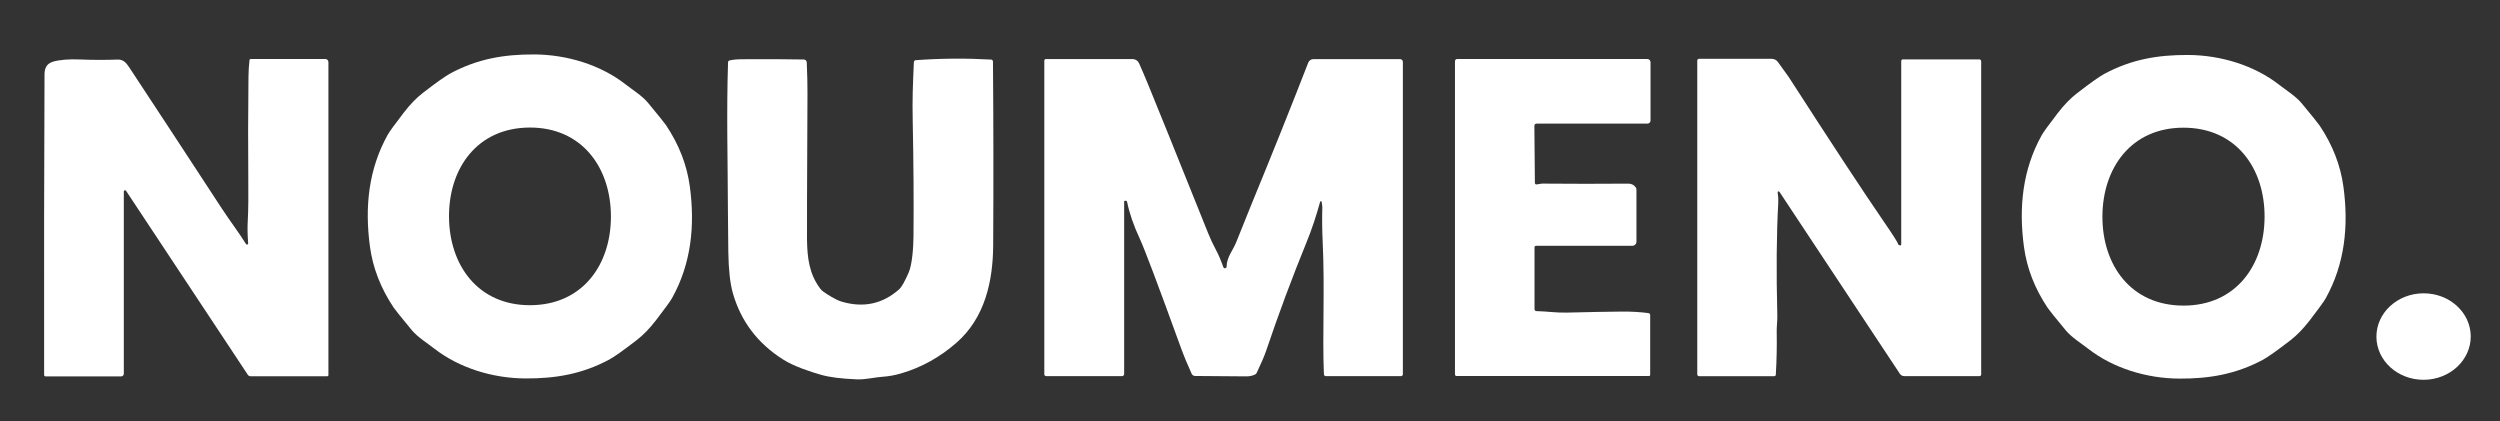<?xml version="1.0" encoding="utf-8"?>
<svg xmlns="http://www.w3.org/2000/svg" viewBox="0 0 950 160" xmlns:bx="https://boxy-svg.com" width="950px" height="160px"><rect x="0" y="0" width="950" height="160" fill="#333333" stroke="none"/><defs><bx:export><bx:file format="svg"/></bx:export></defs><g stroke-width="0" fill="none" stroke-linecap="butt" transform="matrix(1, 0, 0, 1, -34.081, -18.09)"><path stroke="#808080" vector-effect="non-scaling-stroke" d=" M 234.02 162.06 C 245.59 162.12 255.64 160.39 265.93 154.88 Q 268.73 153.38 276.36 147.49 Q 280.06 144.64 283.63 140.01 Q 288.81 133.28 289.78 131.54 C 297.06 118.47 298.57 104.07 296.53 89.03 Q 294.89 76.89 287.51 65.84 Q 286.75 64.69 280.64 57.31 C 278.43 54.64 274.64 52.28 272.17 50.35 C 262.53 42.81 249.70 39.01 237.50 38.94 C 225.93 38.88 215.88 40.61 205.60 46.12 Q 202.79 47.62 195.16 53.51 Q 191.46 56.36 187.89 60.99 Q 182.71 67.72 181.74 69.46 C 174.46 82.53 172.95 96.93 174.99 111.97 Q 176.63 124.11 184.01 135.16 Q 184.77 136.31 190.88 143.69 C 193.09 146.36 196.88 148.72 199.35 150.65 C 208.99 158.19 221.82 162.00 234.02 162.06"/><path stroke="#808080" vector-effect="non-scaling-stroke" d=" M 862.15 161.96 C 873.71 162.02 883.74 160.28 894.01 154.79 Q 896.81 153.28 904.44 147.40 Q 908.13 144.55 911.70 139.93 Q 916.87 133.21 917.84 131.47 C 925.11 118.41 926.62 104.03 924.58 89.01 Q 922.94 76.88 915.57 65.85 Q 914.81 64.70 908.71 57.33 C 906.50 54.66 902.71 52.30 900.25 50.37 C 890.62 42.84 877.80 39.05 865.62 38.98 C 854.06 38.92 844.02 40.65 833.75 46.15 Q 830.95 47.65 823.33 53.54 Q 819.64 56.38 816.07 61.01 Q 810.90 67.73 809.93 69.47 C 802.66 82.52 801.15 96.90 803.19 111.93 Q 804.83 124.05 812.20 135.09 Q 812.96 136.24 819.06 143.61 C 821.27 146.28 825.05 148.63 827.52 150.56 C 837.15 158.09 849.96 161.89 862.15 161.96"/><path stroke="#808080" vector-effect="non-scaling-stroke" d=" M 127.57 110.83 C 124.65 106.16 121.54 102.17 118.31 97.23 Q 99.84 68.94 83.10 43.55 C 81.92 41.77 80.83 40.66 78.75 40.73 Q 71.36 40.98 64.52 40.69 Q 58.14 40.42 54.25 41.52 Q 51.01 42.45 51.00 46.24 Q 50.76 99.16 50.85 160.56 A 0.56 0.56 0.0 0 0 51.41 161.12 L 80.12 161.12 A 1.01 1.00 0.0 0 0 81.13 160.12 L 81.13 90.86 A 0.47 0.46 -61.8 0 1 81.98 90.60 L 128.26 160.52 A 1.21 1.19 72.9 0 0 129.26 161.06 L 158.47 161.06 A 0.41 0.41 0.0 0 0 158.88 160.65 L 158.88 41.69 A 1.20 1.19 -0.0 0 0 157.68 40.50 L 129.40 40.50 A 0.51 0.51 0.0 0 0 128.89 40.95 Q 128.53 44.13 128.50 47.25 Q 128.27 69.32 128.43 84.27 Q 128.56 96.27 128.23 102.00 Q 128.01 105.74 128.38 110.56 A 0.44 0.44 0.0 0 1 127.57 110.83"/><path stroke="#808080" vector-effect="non-scaling-stroke" d=" M 310.74 41.75 C 310.11 60.88 310.65 80.07 310.69 98.00 Q 310.71 106.10 310.84 113.85 Q 311.00 124.03 312.59 129.56 Q 317.16 145.50 331.64 154.69 C 335.86 157.38 342.27 159.41 345.99 160.49 Q 350.86 161.90 359.79 162.25 C 363.00 162.37 366.41 161.45 369.47 161.26 Q 372.92 161.04 376.65 159.94 Q 388.13 156.57 397.57 148.30 C 408.35 138.86 411.42 124.94 411.49 111.25 Q 411.69 76.75 411.41 41.48 A 0.76 0.76 0.0 0 0 410.69 40.73 Q 396.31 39.92 382.04 40.96 A 0.75 0.75 0.0 0 0 381.35 41.67 C 380.95 51.11 380.74 55.38 380.91 63.79 Q 381.39 88.22 381.21 107.73 C 381.17 111.83 380.78 118.57 379.31 121.83 Q 377.06 126.86 375.86 127.93 Q 366.39 136.43 353.83 132.69 C 351.62 132.03 348.42 129.95 346.92 128.90 A 5.30 5.25 -0.3 0 1 345.79 127.79 C 341.51 122.11 340.88 116.02 340.74 109.25 Q 340.68 106.28 340.92 53.75 Q 340.95 48.68 340.65 41.80 A 1.15 1.14 89.2 0 0 339.53 40.70 Q 329.61 40.51 316.26 40.60 Q 312.92 40.62 311.26 41.08 A 0.73 0.71 83.5 0 0 310.74 41.75"/><path stroke="#808080" vector-effect="non-scaling-stroke" d=" M 679.04 41.11 L 679.04 160.33 A 0.71 0.70 90.0 0 0 679.74 161.04 L 708.32 161.04 A 0.57 0.57 0.0 0 0 708.89 160.50 Q 709.38 152.06 709.23 144.33 C 709.18 142.26 709.51 140.10 709.46 138.00 Q 708.83 112.68 709.82 95.18 Q 709.93 93.26 709.59 91.26 A 0.37 0.37 0.0 0 1 710.27 90.99 L 756.03 160.13 A 1.99 1.97 72.9 0 0 757.67 161.01 L 786.29 161.01 A 0.64 0.63 0.0 0 0 786.93 160.38 L 786.93 41.36 A 0.72 0.71 -0.0 0 0 786.21 40.65 L 757.16 40.65 A 0.61 0.61 0.0 0 0 756.55 41.26 L 756.55 110.94 A 0.42 0.42 0.0 0 1 755.92 111.31 L 755.52 111.09 A 0.38 0.35 -79.7 0 1 755.38 110.87 Q 755.17 109.91 749.74 102.02 Q 738.40 85.52 713.83 47.41 Q 713.57 47.01 709.66 41.62 A 2.90 2.89 71.7 0 0 707.33 40.44 L 679.72 40.44 A 0.68 0.67 0.0 0 0 679.04 41.11"/><path stroke="#808080" vector-effect="non-scaling-stroke" d=" M 461.26 160.22 L 461.26 94.65 A 0.28 0.27 -0.0 0 1 461.54 94.38 L 461.84 94.38 A 0.55 0.55 0.0 0 1 462.38 94.82 Q 463.69 101.28 467.18 108.76 Q 469.91 114.62 482.72 149.95 Q 484.53 154.93 486.91 160.12 A 1.45 1.44 -11.9 0 0 488.21 160.96 Q 497.80 161.07 507.75 161.11 Q 509.54 161.11 510.98 160.42 A 1.42 1.40 -0.8 0 0 511.64 159.75 Q 514.29 154.16 515.27 151.23 Q 522.21 130.64 530.75 109.68 Q 533.44 103.09 535.73 94.79 A 0.31 0.30 49.3 0 1 536.33 94.84 Q 536.57 96.66 536.57 96.75 Q 536.37 103.09 536.70 109.93 C 537.56 128.25 536.53 145.29 537.17 160.31 A 0.76 0.75 -1.2 0 0 537.93 161.03 L 566.45 161.03 A 0.72 0.72 0.0 0 0 567.17 160.31 L 567.17 41.61 A 1.05 1.05 0.0 0 0 566.12 40.56 L 533.15 40.56 A 2.08 2.07 -79.2 0 0 531.22 41.88 Q 521.54 66.80 509.57 95.90 Q 506.74 102.80 503.89 110.01 C 502.62 113.25 500.22 115.79 500.19 119.42 A 0.64 0.64 0.0 0 1 498.95 119.62 Q 497.65 115.87 496.17 113.10 Q 494.41 109.79 493.17 106.70 Q 474.35 59.80 470.20 49.78 Q 468.14 44.81 466.89 42.08 A 2.66 2.66 0.0 0 0 464.47 40.53 L 431.51 40.53 A 0.60 0.59 90.0 0 0 430.92 41.13 L 430.92 160.33 A 0.68 0.68 0.0 0 0 431.60 161.01 L 460.47 161.01 A 0.79 0.79 0.0 0 0 461.26 160.22"/><path stroke="#808080" vector-effect="non-scaling-stroke" d=" M 617.84 88.19 A 0.64 0.64 0.0 0 1 617.34 87.58 L 617.14 65.90 A 0.82 0.81 89.7 0 1 617.95 65.07 L 660.10 65.07 A 1.18 1.17 -0.0 0 0 661.28 63.90 L 661.28 41.74 A 1.23 1.22 0.0 0 0 660.05 40.52 L 587.76 40.52 A 0.79 0.79 0.0 0 0 586.97 41.31 L 586.97 160.37 A 0.61 0.61 0.0 0 0 587.58 160.98 L 660.71 160.98 A 0.45 0.44 -90.0 0 0 661.15 160.53 L 661.15 137.80 A 0.74 0.74 0.0 0 0 660.51 137.07 Q 655.78 136.44 650.25 136.49 Q 642.61 136.55 629.43 136.88 C 625.43 136.98 621.77 136.39 617.91 136.31 A 0.72 0.72 0.0 0 1 617.20 135.59 L 617.20 112.06 A 0.57 0.57 0.0 0 1 617.77 111.49 L 654.37 111.49 A 1.56 1.56 0.0 0 0 655.93 109.93 L 655.93 90.07 A 1.33 1.24 29.0 0 0 655.69 89.33 Q 654.65 87.86 652.87 87.87 Q 636.67 88.01 620.08 87.86 Q 619.76 87.86 618.93 88.02 Q 617.94 88.21 617.84 88.19"/><path stroke="#808080" vector-effect="non-scaling-stroke" d=" M 972.959 145.824 A 17.92 16.43 -0.5 0 0 954.897 129.551 A 17.92 16.43 -0.5 0 0 937.121 146.136 A 17.92 16.43 -0.5 0 0 955.183 162.409 A 17.92 16.43 -0.5 0 0 972.959 145.824"/><path stroke="#808080" vector-effect="non-scaling-stroke" d=" M 205.03 100.62 C 205.12 119.06 216.06 134.32 235.96 134.23 C 255.85 134.13 266.64 118.76 266.56 100.33 C 266.47 81.89 255.53 66.63 235.63 66.72 C 215.74 66.82 204.94 82.18 205.03 100.62"/><path stroke="#808080" vector-effect="non-scaling-stroke" d=" M 833.00 100.33 C 832.95 118.79 843.78 134.16 863.71 134.22 C 883.64 134.28 894.57 118.98 894.62 100.51 C 894.68 82.04 883.84 66.67 863.91 66.61 C 843.98 66.55 833.06 81.86 833.00 100.33"/></g><path fill="#ffffff" d="M 203.093 20.687 C 215.293 20.757 228.123 24.557 237.763 32.097 C 240.233 34.027 244.023 36.387 246.233 39.057 C 250.306 43.977 252.596 46.82 253.103 47.587 C 258.023 54.954 261.029 62.684 262.123 70.777 C 264.163 85.817 262.653 100.217 255.373 113.287 C 254.726 114.447 252.676 117.27 249.223 121.757 C 246.843 124.844 244.419 127.337 241.953 129.237 C 236.866 133.164 233.389 135.627 231.523 136.627 C 221.233 142.137 211.183 143.867 199.613 143.807 C 187.413 143.747 174.583 139.937 164.943 132.397 C 162.473 130.467 158.683 128.107 156.473 125.437 C 152.399 120.517 150.109 117.674 149.603 116.907 C 144.683 109.54 141.676 101.81 140.583 93.717 C 138.543 78.677 140.053 64.277 147.333 51.207 C 147.979 50.047 150.029 47.224 153.483 42.737 C 155.863 39.65 158.286 37.157 160.753 35.257 C 165.839 31.33 169.319 28.867 171.193 27.867 C 181.473 22.357 191.523 20.627 203.093 20.687 Z M 170.623 82.367 C 170.713 100.807 181.653 116.067 201.553 115.977 C 221.443 115.877 232.233 100.507 232.153 82.077 C 232.063 63.637 221.123 48.377 201.223 48.467 C 181.333 48.567 170.533 63.927 170.623 82.367 Z"/><path fill="#ffffff" d="M 828.069 143.87 C 815.879 143.8 803.069 140 793.439 132.47 C 790.969 130.54 787.189 128.19 784.979 125.52 C 780.912 120.607 778.625 117.767 778.119 117 C 773.205 109.64 770.202 101.92 769.109 93.84 C 767.069 78.81 768.579 64.43 775.849 51.38 C 776.495 50.22 778.542 47.4 781.989 42.92 C 784.369 39.833 786.789 37.343 789.249 35.45 C 794.329 31.523 797.802 29.06 799.669 28.06 C 809.939 22.56 819.979 20.83 831.539 20.89 C 843.719 20.96 856.539 24.75 866.169 32.28 C 868.629 34.21 872.419 36.57 874.629 39.24 C 878.695 44.153 880.982 46.993 881.489 47.76 C 886.402 55.113 889.405 62.833 890.499 70.92 C 892.539 85.94 891.029 100.32 883.759 113.38 C 883.112 114.54 881.065 117.36 877.619 121.84 C 875.239 124.92 872.819 127.41 870.359 129.31 C 865.272 133.23 861.795 135.693 859.929 136.7 C 849.659 142.19 839.629 143.93 828.069 143.87 Z M 798.919 82.24 C 798.869 100.7 809.699 116.07 829.629 116.13 C 849.559 116.19 860.489 100.89 860.539 82.42 C 860.599 63.95 849.759 48.58 829.829 48.52 C 809.899 48.46 798.979 63.77 798.919 82.24 Z"/><path fill="#ffffff" d="M 93.489 92.74 C 93.67 93.026 94.093 93.008 94.25 92.707 C 94.288 92.634 94.305 92.552 94.299 92.47 C 94.052 89.257 94.002 86.403 94.149 83.91 C 94.369 80.09 94.435 74.18 94.349 66.18 C 94.242 56.213 94.265 43.873 94.419 29.16 C 94.439 27.08 94.569 24.98 94.809 22.86 C 94.839 22.602 95.059 22.408 95.319 22.41 L 123.599 22.41 C 124.261 22.41 124.799 22.943 124.799 23.6 L 124.799 133.266 L 124.799 142.56 C 124.799 142.786 124.615 142.97 124.389 142.97 L 95.179 142.97 C 94.778 142.971 94.403 142.768 94.179 142.43 L 47.899 72.51 C 47.705 72.211 47.261 72.243 47.099 72.566 C 47.067 72.63 47.05 72.699 47.049 72.77 L 47.049 142.03 C 47.049 142.582 46.596 143.03 46.039 143.03 L 17.329 143.03 C 17.019 143.03 16.769 142.779 16.769 142.47 C 16.709 101.537 16.759 63.43 16.919 28.15 C 16.925 25.623 18.009 24.05 20.169 23.43 C 22.762 22.697 26.185 22.42 30.439 22.6 C 34.999 22.793 39.742 22.807 44.669 22.64 C 46.749 22.57 47.839 23.68 49.019 25.46 C 60.179 42.387 71.915 60.28 84.229 79.14 C 87.459 84.08 90.569 88.07 93.489 92.74 Z"/><path fill="#ffffff" d="M 277.179 22.99 C 278.285 22.683 279.952 22.523 282.179 22.51 C 291.079 22.45 298.835 22.483 305.449 22.61 C 306.051 22.62 306.542 23.102 306.569 23.71 C 306.769 28.297 306.859 32.28 306.839 35.66 C 306.679 70.68 306.619 89.18 306.659 91.16 C 306.799 97.93 307.429 104.02 311.709 109.7 C 312.027 110.124 312.408 110.498 312.839 110.81 C 314.339 111.86 317.539 113.94 319.749 114.6 C 328.122 117.093 335.465 115.507 341.779 109.84 C 342.579 109.127 343.729 107.093 345.229 103.74 C 346.699 100.48 347.089 93.74 347.129 89.64 C 347.249 76.633 347.149 61.987 346.829 45.7 C 346.659 37.29 346.869 33.02 347.269 23.58 C 347.287 23.204 347.583 22.9 347.959 22.87 C 357.472 22.177 367.022 22.1 376.609 22.64 C 377.009 22.661 377.324 22.989 377.329 23.39 C 377.515 46.903 377.542 70.16 377.409 93.16 C 377.339 106.85 374.269 120.77 363.489 130.21 C 357.195 135.723 350.222 139.603 342.569 141.85 C 340.082 142.583 337.689 143.023 335.389 143.17 C 332.329 143.36 328.919 144.28 325.709 144.16 C 319.755 143.927 315.155 143.34 311.909 142.4 C 308.189 141.32 301.779 139.29 297.559 136.6 C 287.905 130.473 281.555 122.097 278.509 111.47 C 277.449 107.783 276.865 102.547 276.759 95.76 C 276.672 90.593 276.622 85.31 276.609 79.91 C 276.569 61.98 276.029 42.79 276.659 23.66 C 276.671 23.343 276.881 23.073 277.179 22.99 Z"/><path fill="#ffffff" d="M 645.639 22.35 L 673.249 22.35 C 674.167 22.35 675.032 22.788 675.579 23.53 C 678.185 27.123 679.575 29.053 679.749 29.32 C 696.129 54.727 708.099 72.93 715.659 83.93 C 719.279 89.19 721.159 92.14 721.299 92.78 C 721.318 92.87 721.368 92.949 721.439 93 L 721.839 93.22 C 722.118 93.382 722.469 93.18 722.469 92.856 C 722.469 92.854 722.469 92.852 722.469 92.85 L 722.469 23.17 C 722.469 22.833 722.742 22.56 723.079 22.56 L 752.129 22.56 C 752.526 22.56 752.849 22.878 752.849 23.27 L 752.849 142.29 C 752.849 142.638 752.562 142.92 752.209 142.92 L 723.589 142.92 C 722.932 142.919 722.317 142.589 721.949 142.04 L 676.189 72.9 C 676.045 72.654 675.689 72.656 675.548 72.903 C 675.501 72.984 675.488 73.079 675.509 73.17 C 675.735 74.503 675.812 75.81 675.739 77.09 C 675.079 88.757 674.959 103.03 675.379 119.91 C 675.429 122.01 675.099 124.17 675.149 126.24 C 675.249 131.393 675.135 136.783 674.809 142.41 C 674.793 142.713 674.542 142.95 674.239 142.95 L 645.659 142.95 C 645.272 142.95 644.959 142.632 644.959 142.24 L 644.959 23.02 C 644.959 22.65 645.263 22.35 645.639 22.35 Z"/><path fill="#ffffff" d="M 427.179 142.13 C 427.179 142.566 426.825 142.92 426.389 142.92 L 397.519 142.92 C 397.143 142.92 396.839 142.616 396.839 142.24 L 396.839 23.04 C 396.839 22.709 397.103 22.44 397.429 22.44 L 430.389 22.44 C 431.429 22.439 432.374 23.045 432.809 23.99 C 433.642 25.81 434.745 28.377 436.119 31.69 C 438.885 38.37 446.542 57.343 459.089 88.61 C 459.915 90.67 460.915 92.803 462.089 95.01 C 463.075 96.857 464.002 99.03 464.869 101.53 C 465.039 101.992 465.646 102.096 465.961 101.717 C 466.052 101.608 466.104 101.472 466.109 101.33 C 466.139 97.7 468.539 95.16 469.809 91.92 C 471.709 87.113 473.602 82.41 475.489 77.81 C 483.469 58.41 490.685 40.403 497.139 23.79 C 497.451 22.994 498.217 22.47 499.069 22.47 L 532.039 22.47 C 532.618 22.47 533.089 22.94 533.089 23.52 L 533.089 142.22 C 533.089 142.618 532.766 142.94 532.369 142.94 L 503.849 142.94 C 503.44 142.941 503.105 142.623 503.089 142.22 C 502.449 127.2 503.479 110.16 502.619 91.84 C 502.399 87.28 502.355 82.887 502.489 78.66 C 502.489 78.6 502.409 77.963 502.249 76.75 C 502.223 76.515 501.955 76.388 501.766 76.522 C 501.706 76.564 501.664 76.627 501.649 76.7 C 500.122 82.233 498.462 87.197 496.669 91.59 C 490.975 105.563 485.815 119.413 481.189 133.14 C 480.535 135.093 479.325 137.933 477.559 141.66 C 477.423 141.951 477.19 142.188 476.899 142.33 C 475.939 142.79 474.862 143.02 473.669 143.02 C 467.035 142.993 460.522 142.943 454.129 142.87 C 453.567 142.864 453.061 142.537 452.829 142.03 C 451.242 138.57 449.845 135.18 448.639 131.86 C 440.099 108.307 434.919 94.577 433.099 90.67 C 430.772 85.683 429.172 81.037 428.299 76.73 C 428.246 76.474 428.02 76.289 427.759 76.29 L 427.459 76.29 C 427.304 76.29 427.179 76.411 427.179 76.56 L 427.179 142.13 Z"/><path fill="#ffffff" d="M 583.759 70.1 C 583.825 70.113 584.189 70.057 584.849 69.93 C 585.402 69.823 585.785 69.77 585.999 69.77 C 597.059 69.87 607.989 69.873 618.789 69.78 C 619.975 69.773 620.915 70.26 621.609 71.24 C 621.765 71.461 621.848 71.72 621.849 71.98 L 621.849 91.84 C 621.849 92.702 621.15 93.4 620.289 93.4 L 583.689 93.4 C 583.374 93.4 583.119 93.655 583.119 93.97 L 583.119 117.5 C 583.118 117.894 583.435 118.215 583.829 118.22 C 587.689 118.3 591.349 118.89 595.349 118.79 C 604.135 118.57 611.075 118.44 616.169 118.4 C 619.855 118.367 623.275 118.56 626.429 118.98 C 626.794 119.03 627.067 119.341 627.069 119.71 L 627.069 142.44 C 627.069 142.689 626.872 142.89 626.629 142.89 L 553.499 142.89 C 553.162 142.89 552.889 142.617 552.889 142.28 L 552.889 23.22 C 552.889 22.784 553.242 22.43 553.679 22.43 L 625.969 22.43 C 626.648 22.43 627.199 22.976 627.199 23.65 L 627.199 45.81 C 627.199 46.456 626.67 46.98 626.019 46.98 L 583.869 46.98 C 583.417 46.98 583.053 47.353 583.059 47.81 L 583.259 69.49 C 583.265 69.784 583.471 70.036 583.759 70.1 Z"/><ellipse fill="#ffffff" transform="matrix(1, -0.009, 0.009, 1, 920.959, 127.89)" rx="17.92" ry="16.43"/></svg>